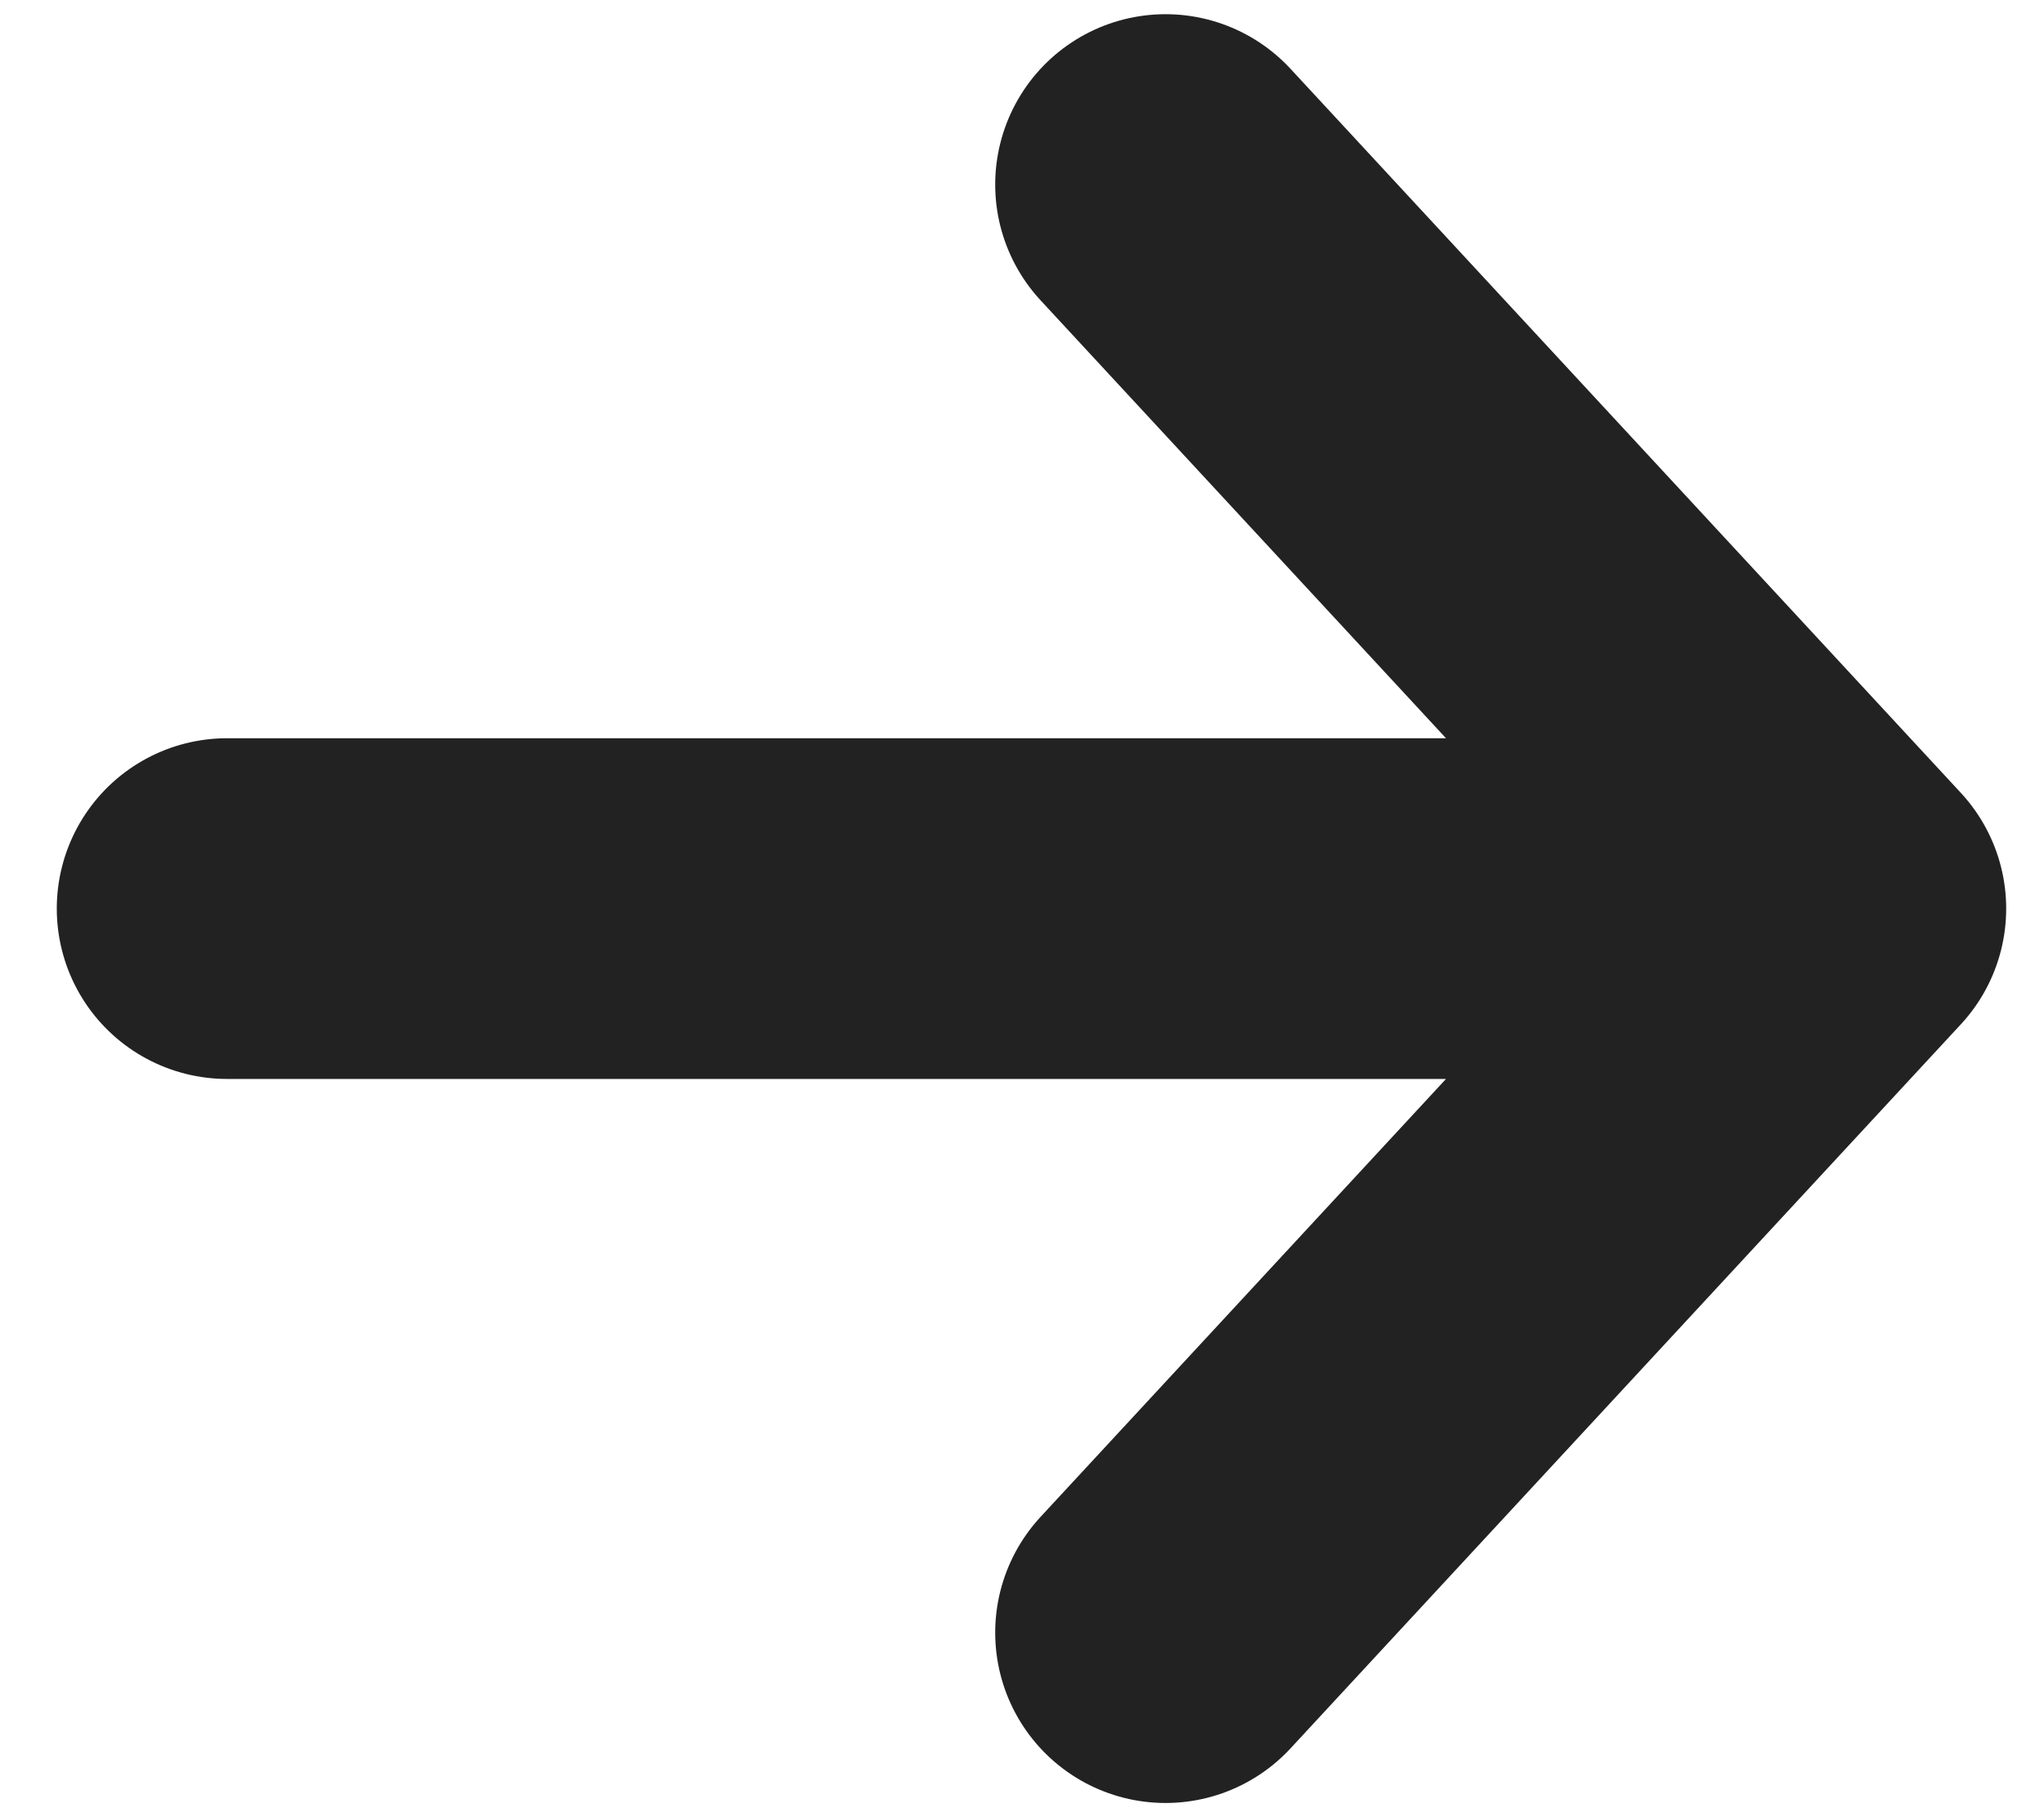 <svg width="18" height="16" viewBox="0 0 18 16" fill="none" xmlns="http://www.w3.org/2000/svg">
<path d="M10.264 1.625L16.167 8M16.167 8L10.264 14.375M16.167 8L2 8" stroke="#222222" stroke-width="3" stroke-linecap="round" stroke-linejoin="round"/>
</svg>

